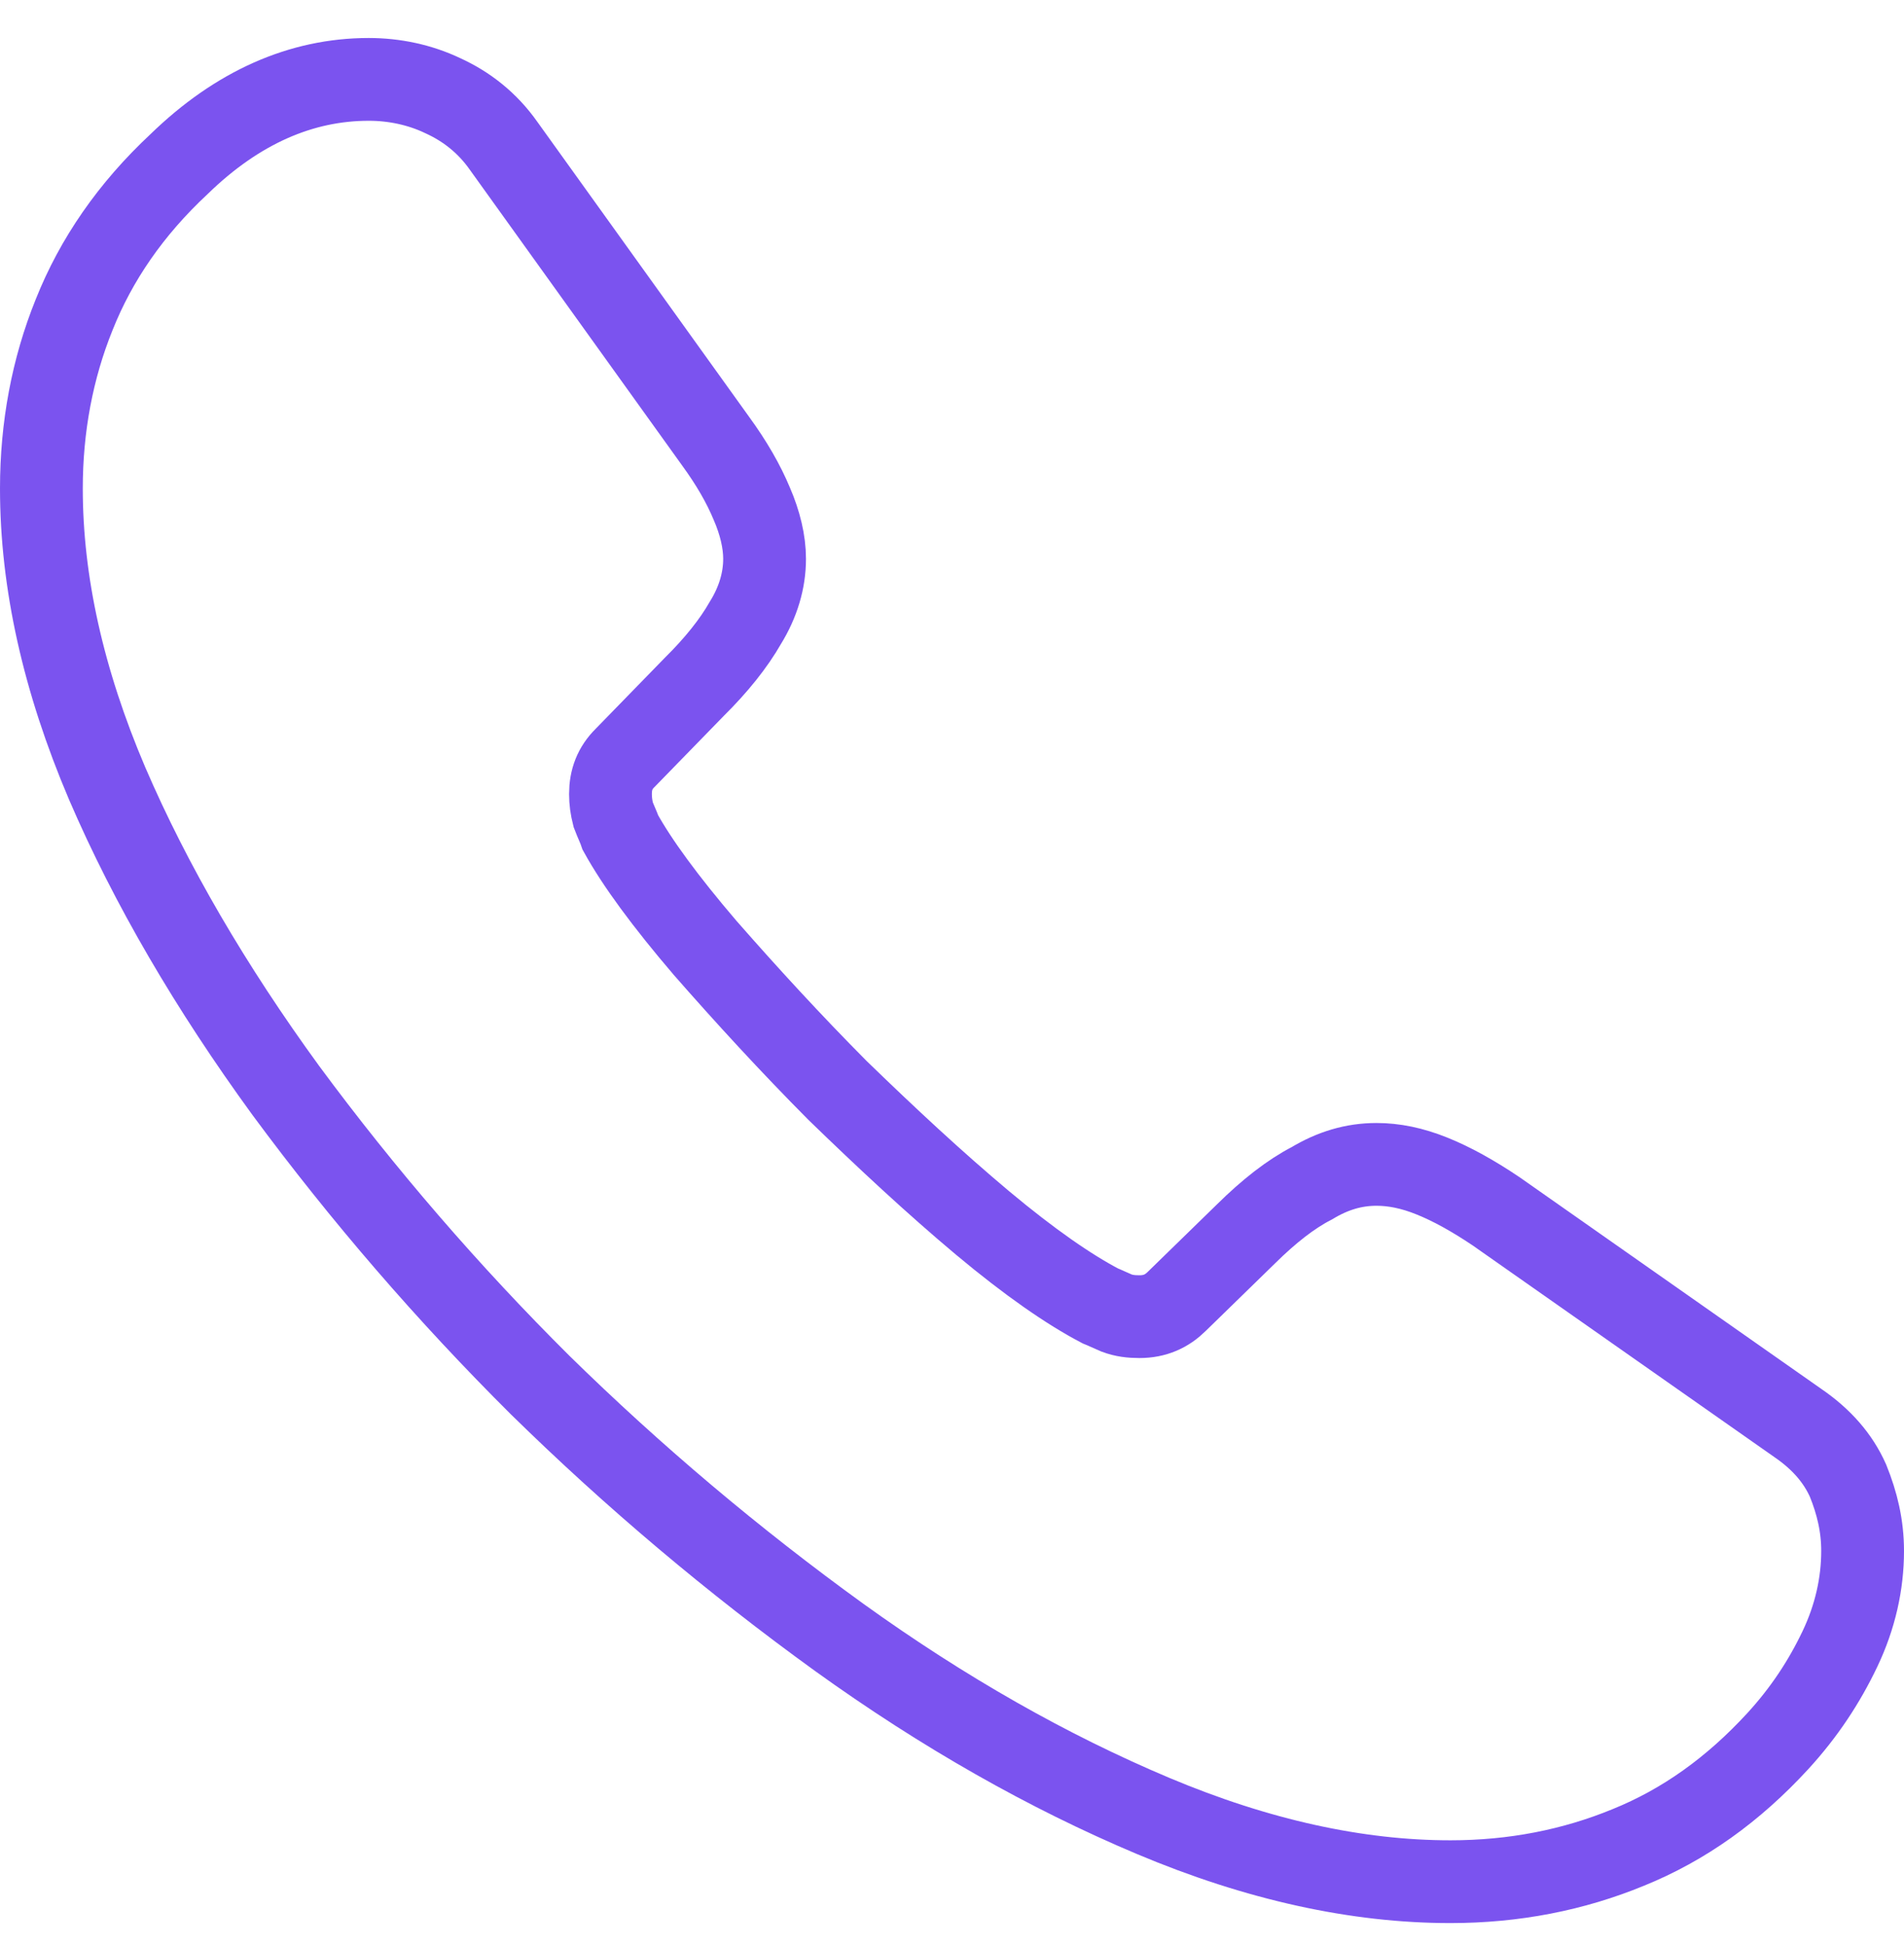 <svg width="46" height="47" viewBox="0 0 46 47" fill="none" xmlns="http://www.w3.org/2000/svg">
<path d="M45 37.474C45 38.257 44.824 39.063 44.449 39.847C44.075 40.631 43.59 41.371 42.951 42.068C41.871 43.243 40.681 44.093 39.337 44.637C38.016 45.181 36.583 45.464 35.041 45.464C32.794 45.464 30.392 44.942 27.858 43.875C25.325 42.808 22.791 41.371 20.279 39.564C17.719 37.713 15.303 35.675 13.052 33.467C10.824 31.251 8.769 28.871 6.905 26.347C5.098 23.865 3.644 21.383 2.586 18.923C1.529 16.441 1 14.067 1 11.803C1 10.322 1.264 8.907 1.793 7.6C2.322 6.272 3.159 5.053 4.327 3.964C5.737 2.593 7.279 1.918 8.91 1.918C9.527 1.918 10.144 2.048 10.694 2.31C11.267 2.571 11.774 2.963 12.171 3.529L17.282 10.649C17.679 11.193 17.965 11.694 18.164 12.173C18.362 12.63 18.472 13.087 18.472 13.501C18.472 14.024 18.318 14.546 18.009 15.047C17.723 15.548 17.305 16.07 16.776 16.593L15.101 18.313C14.859 18.552 14.749 18.835 14.749 19.184C14.749 19.358 14.771 19.511 14.815 19.685C14.881 19.859 14.947 19.989 14.991 20.12C15.388 20.839 16.071 21.775 17.04 22.907C18.032 24.039 19.089 25.193 20.235 26.347C21.425 27.501 22.57 28.568 23.738 29.548C24.884 30.506 25.831 31.159 26.58 31.551C26.691 31.595 26.823 31.66 26.977 31.725C27.153 31.791 27.329 31.812 27.528 31.812C27.902 31.812 28.189 31.682 28.431 31.442L30.106 29.809C30.657 29.265 31.185 28.851 31.692 28.59C32.199 28.285 32.706 28.133 33.256 28.133C33.675 28.133 34.116 28.22 34.6 28.416C35.085 28.612 35.592 28.895 36.143 29.265L43.436 34.382C44.008 34.774 44.405 35.231 44.648 35.775C44.868 36.32 45 36.864 45 37.474Z" stroke="#7B53EF" stroke-width="2" stroke-miterlimit="10"/>
</svg>
